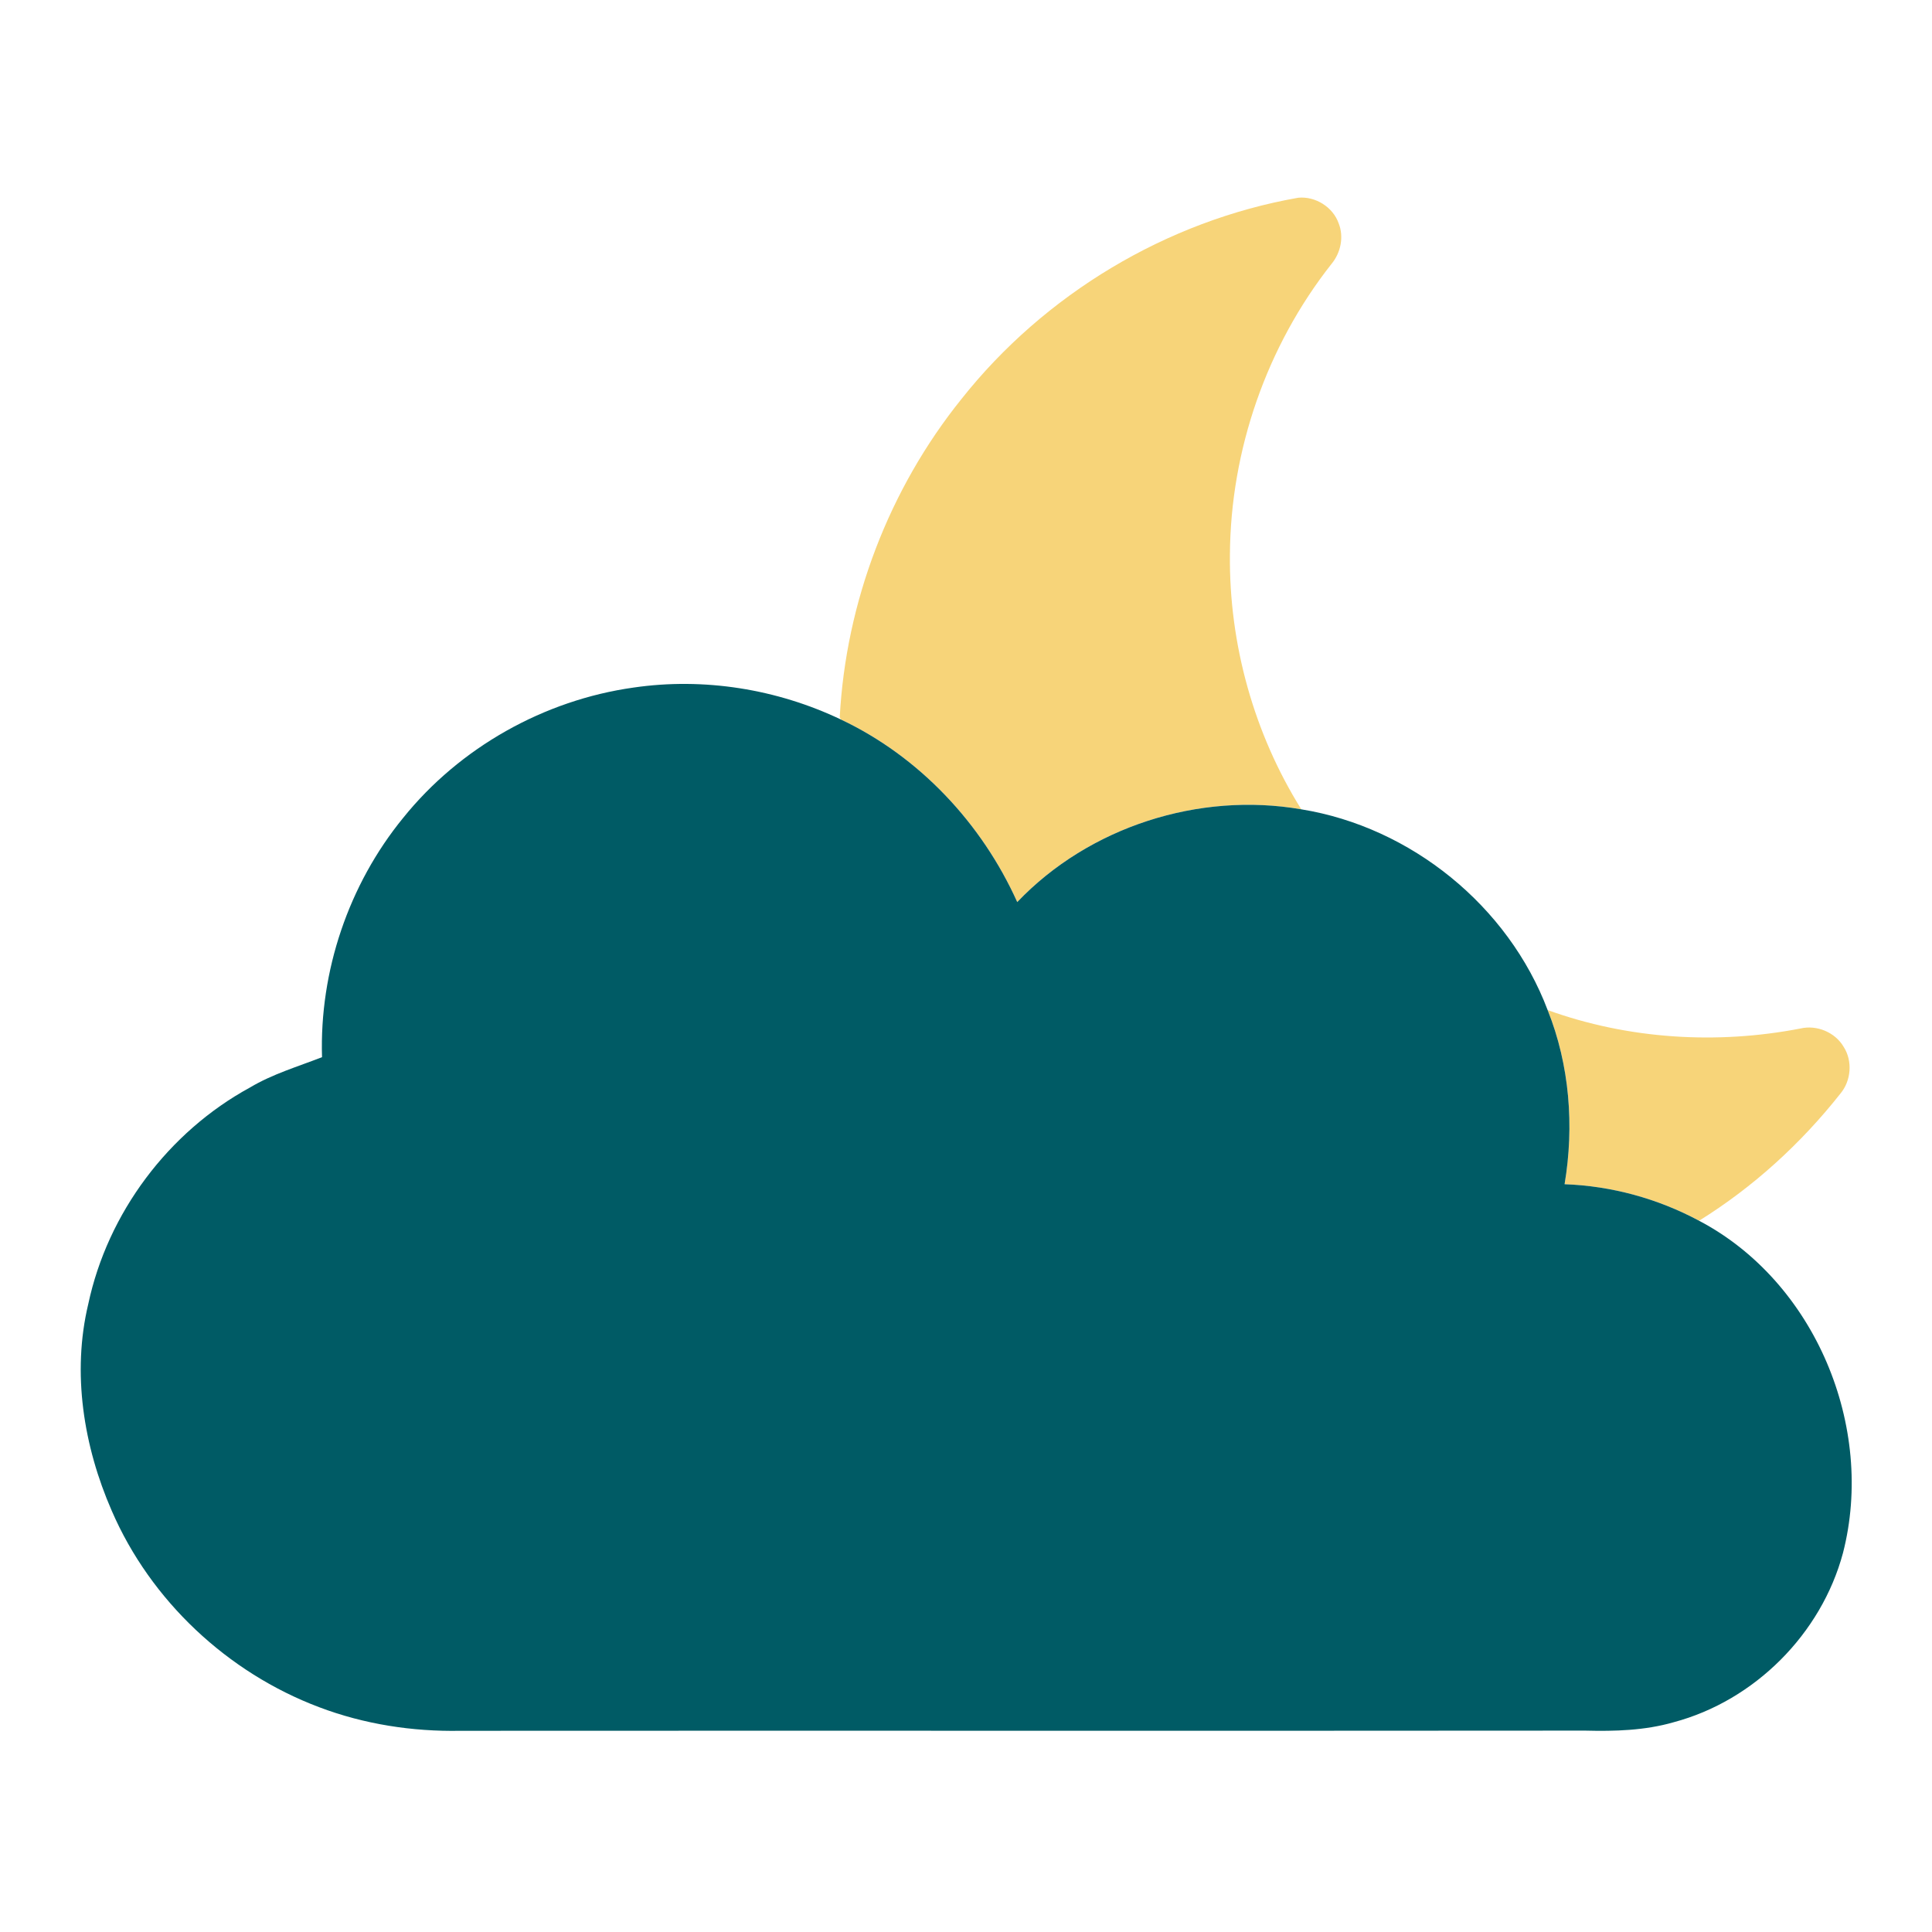 <?xml version="1.0" encoding="UTF-8" ?>
<!DOCTYPE svg PUBLIC "-//W3C//DTD SVG 1.1//EN" "http://www.w3.org/Graphics/SVG/1.1/DTD/svg11.dtd">
<svg width="512pt" height="512pt" viewBox="0 0 512 512" version="1.1" xmlns="http://www.w3.org/2000/svg">
<g id="#000000ff">
</g>
<g id="#f7d479ff">
<path fill="#f7d479" opacity="1.00" d=" M 254.79 105.75 C 276.80 77.97 309.13 58.53 344.06 52.40 C 348.60 51.97 353.24 54.87 354.76 59.18 C 356.19 62.78 355.31 66.99 352.87 69.93 C 335.69 91.70 326.10 119.30 325.94 147.03 C 325.71 170.70 332.31 194.40 344.86 214.48 C 317.75 209.78 288.60 219.11 269.58 239.06 C 260.18 218.19 243.63 200.51 222.87 190.69 L 222.54 190.09 C 224.16 159.53 235.61 129.59 254.79 105.75 Z" />
<path fill="#f7d479" opacity="1.00" d=" M 410.14 267.68 C 431.46 275.39 454.92 276.87 477.15 272.56 C 481.49 271.55 486.33 273.57 488.59 277.43 C 491.00 281.18 490.58 286.40 487.74 289.80 C 477.28 303.05 464.62 314.60 450.27 323.51 C 439.32 317.63 427.05 314.28 414.63 313.83 C 417.22 298.41 415.97 282.25 410.14 267.68 Z" />
</g>
<g id="#005b65ff">
<path fill="#005b65" opacity="1.00" d=" M 167.91 182.21 C 186.54 179.49 205.89 182.59 222.87 190.69 C 243.63 200.51 260.18 218.19 269.58 239.06 C 288.60 219.11 317.75 209.78 344.86 214.48 C 373.94 219.19 399.72 240.10 410.14 267.68 C 415.97 282.25 417.22 298.41 414.63 313.83 C 427.05 314.28 439.32 317.63 450.27 323.51 C 481.04 339.68 497.01 378.16 488.41 411.55 C 482.67 432.99 464.99 450.70 443.54 456.41 C 435.92 458.61 427.94 458.83 420.07 458.63 C 320.72 458.72 221.37 458.62 122.02 458.68 C 109.29 458.92 96.49 456.94 84.57 452.42 C 60.30 443.28 39.90 424.18 29.60 400.34 C 22.16 383.29 19.02 363.87 23.39 345.59 C 28.53 321.46 44.61 299.99 66.26 288.19 C 72.23 284.63 78.93 282.66 85.34 280.16 C 84.64 257.36 92.40 234.43 106.83 216.76 C 121.86 198.07 144.18 185.54 167.91 182.21 Z" />
</g>
</svg>
